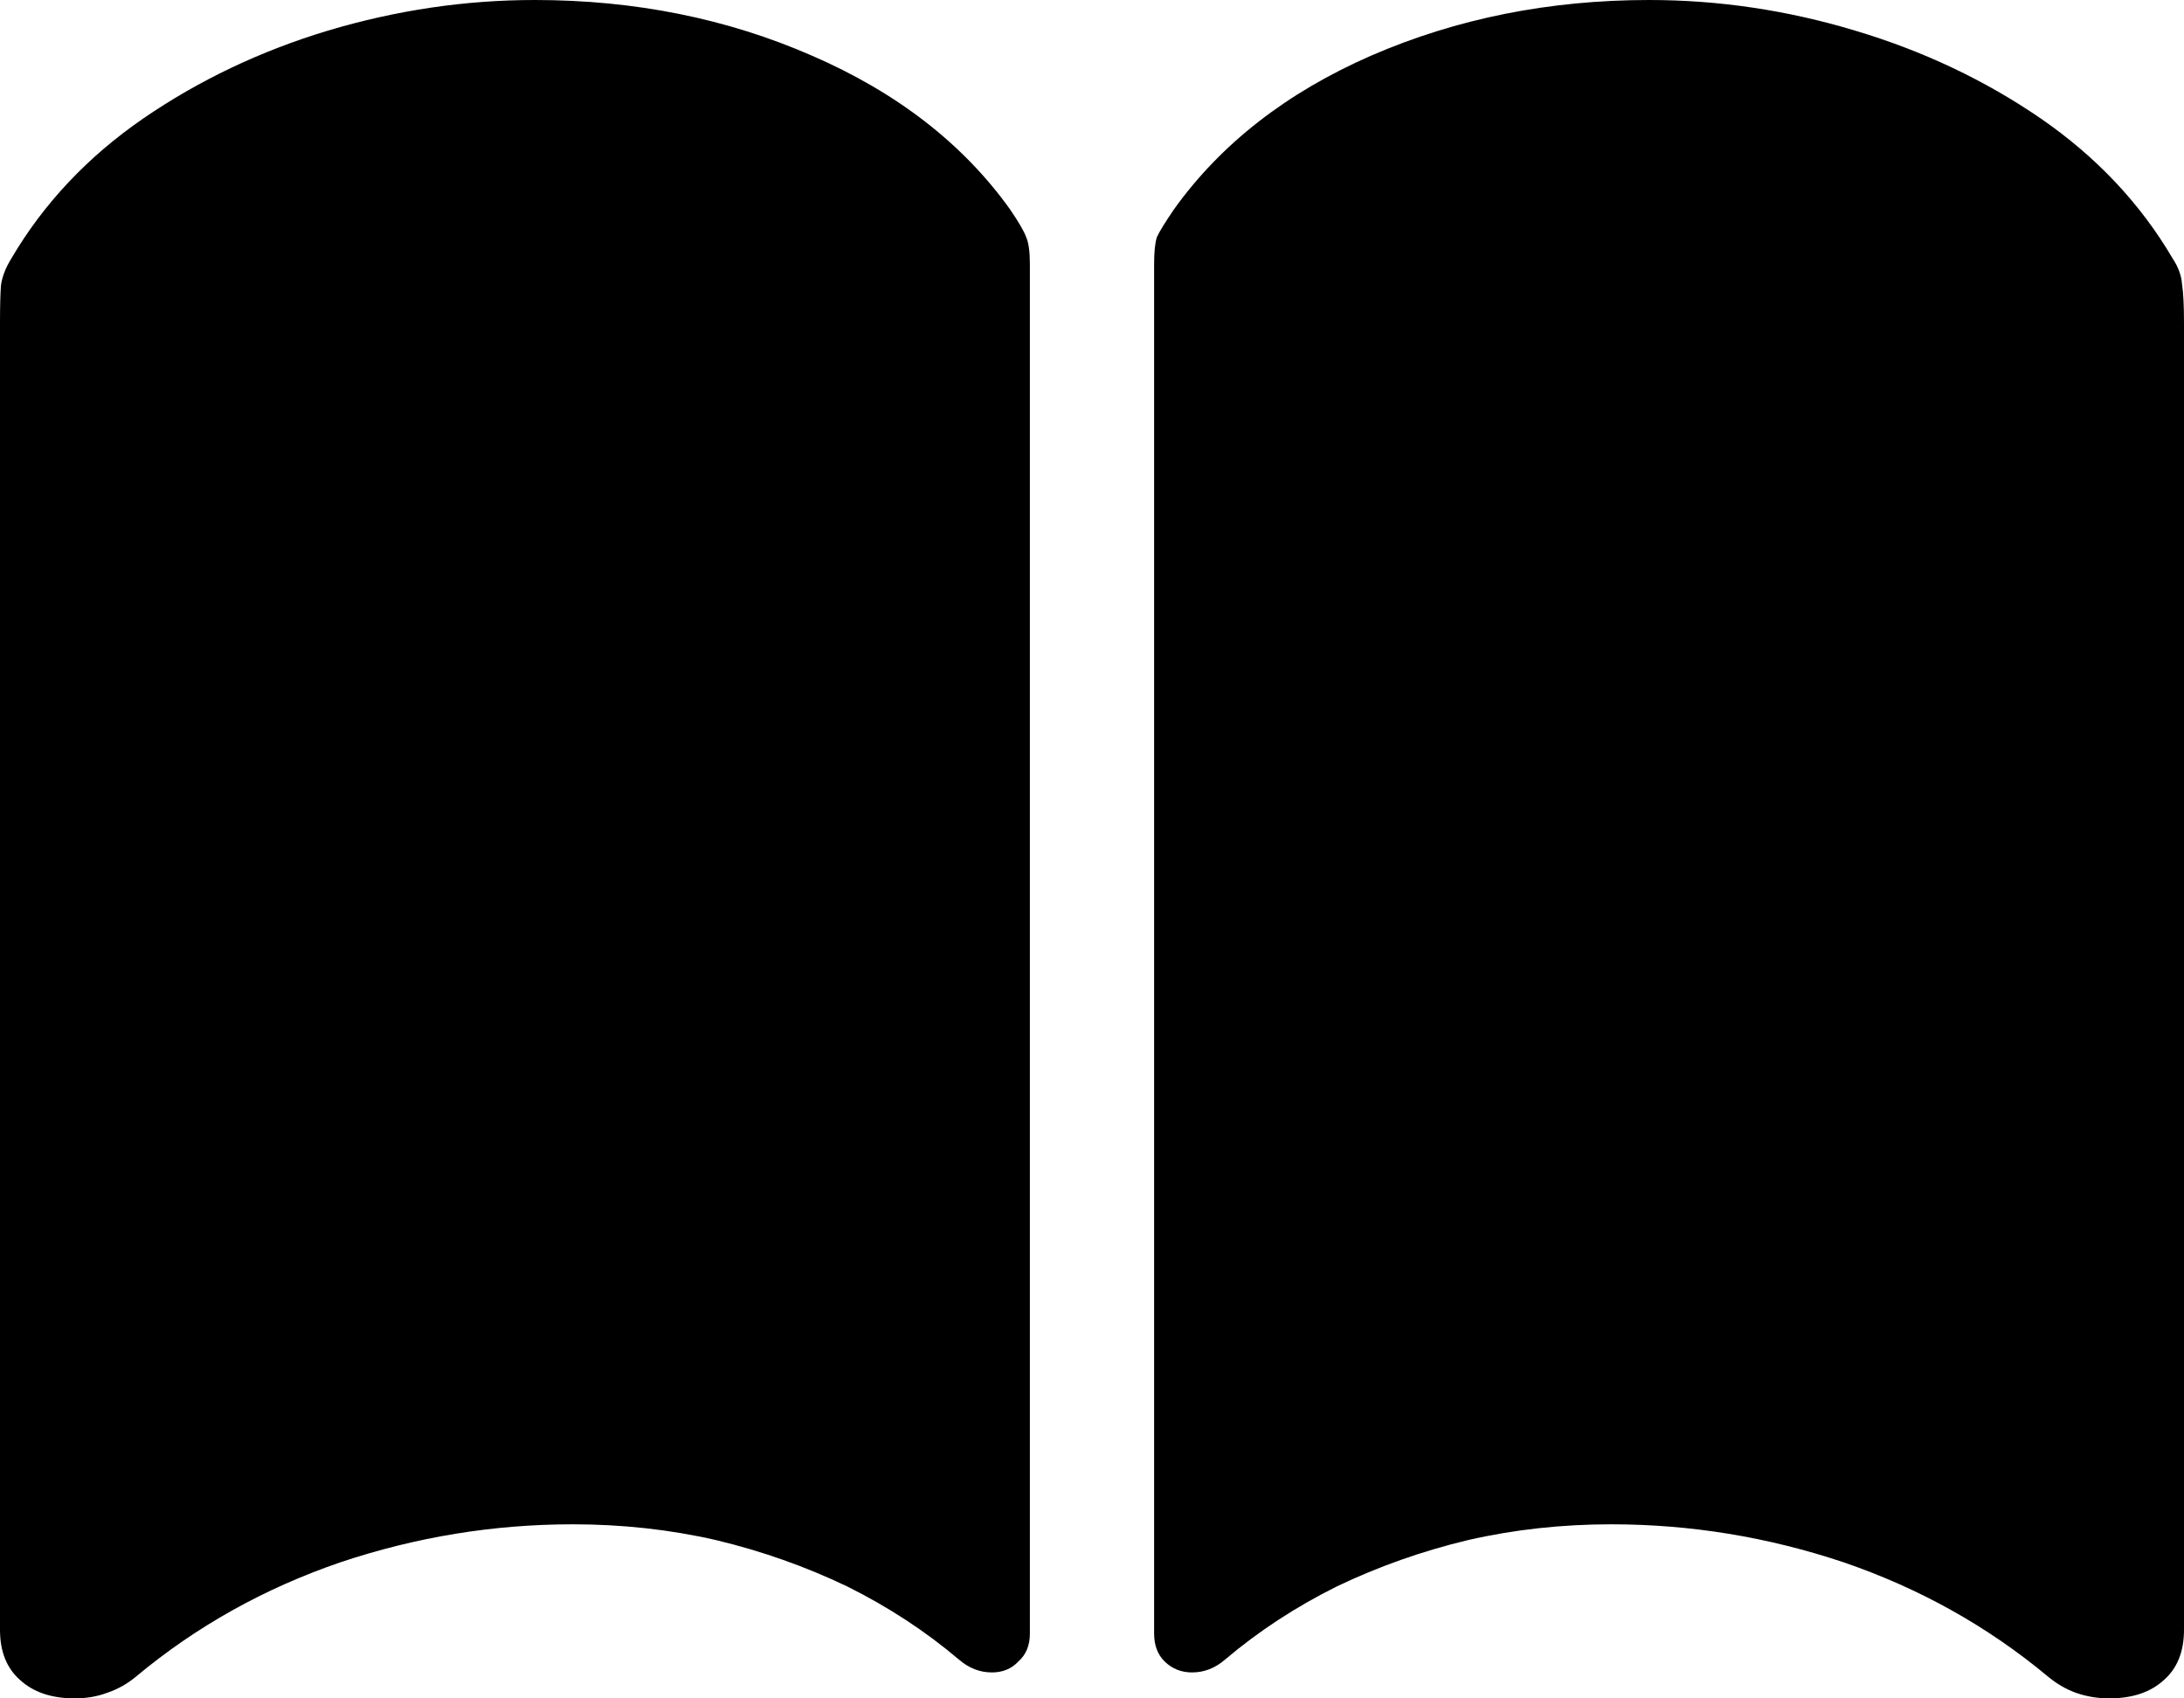 <svg
	color="rgb(0, 0, 0)"
	viewBox="0 0 18 14"
	fill="none"
	xmlns="http://www.w3.org/2000/svg"
>
	<path
		d="M4.408 0C3.835 0 3.267 0.084 2.704 0.252C2.147 0.42 1.639 0.662 1.18 0.977C0.722 1.293 0.36 1.677 0.094 2.13C0.047 2.206 0.018 2.28 0.008 2.351C0.003 2.417 0 2.522 0 2.664V13.435C0 13.613 0.055 13.751 0.164 13.847C0.274 13.949 0.425 14 0.617 14C0.711 14 0.8 13.985 0.883 13.954C0.972 13.924 1.053 13.878 1.125 13.817C1.62 13.405 2.181 13.092 2.806 12.878C3.431 12.669 4.069 12.565 4.721 12.565C5.127 12.565 5.521 12.608 5.901 12.695C6.281 12.786 6.641 12.914 6.98 13.076C7.318 13.244 7.626 13.445 7.902 13.679C7.985 13.751 8.076 13.786 8.175 13.786C8.264 13.786 8.337 13.756 8.394 13.695C8.457 13.639 8.488 13.562 8.488 13.466V2.176C8.488 2.074 8.478 2 8.457 1.954C8.441 1.908 8.397 1.832 8.324 1.725C7.938 1.186 7.394 0.763 6.69 0.458C5.992 0.153 5.231 0 4.408 0ZM13.592 0C12.769 0 12.005 0.153 11.302 0.458C10.604 0.763 10.062 1.186 9.676 1.725C9.603 1.832 9.556 1.908 9.535 1.954C9.52 2 9.512 2.074 9.512 2.176V13.466C9.512 13.562 9.541 13.639 9.598 13.695C9.66 13.756 9.736 13.786 9.825 13.786C9.924 13.786 10.015 13.751 10.098 13.679C10.374 13.445 10.682 13.244 11.02 13.076C11.359 12.914 11.719 12.786 12.099 12.695C12.479 12.608 12.873 12.565 13.279 12.565C13.931 12.565 14.569 12.669 15.194 12.878C15.819 13.092 16.38 13.405 16.875 13.817C16.948 13.878 17.026 13.924 17.109 13.954C17.198 13.985 17.289 14 17.383 14C17.575 14 17.726 13.949 17.836 13.847C17.945 13.751 18 13.613 18 13.435V2.664C18 2.522 17.995 2.415 17.984 2.344C17.979 2.272 17.953 2.201 17.906 2.13C17.64 1.677 17.278 1.293 16.82 0.977C16.361 0.662 15.851 0.42 15.288 0.252C14.73 0.084 14.165 0 13.592 0Z"
		fill="currentColor"
	/>
</svg>
